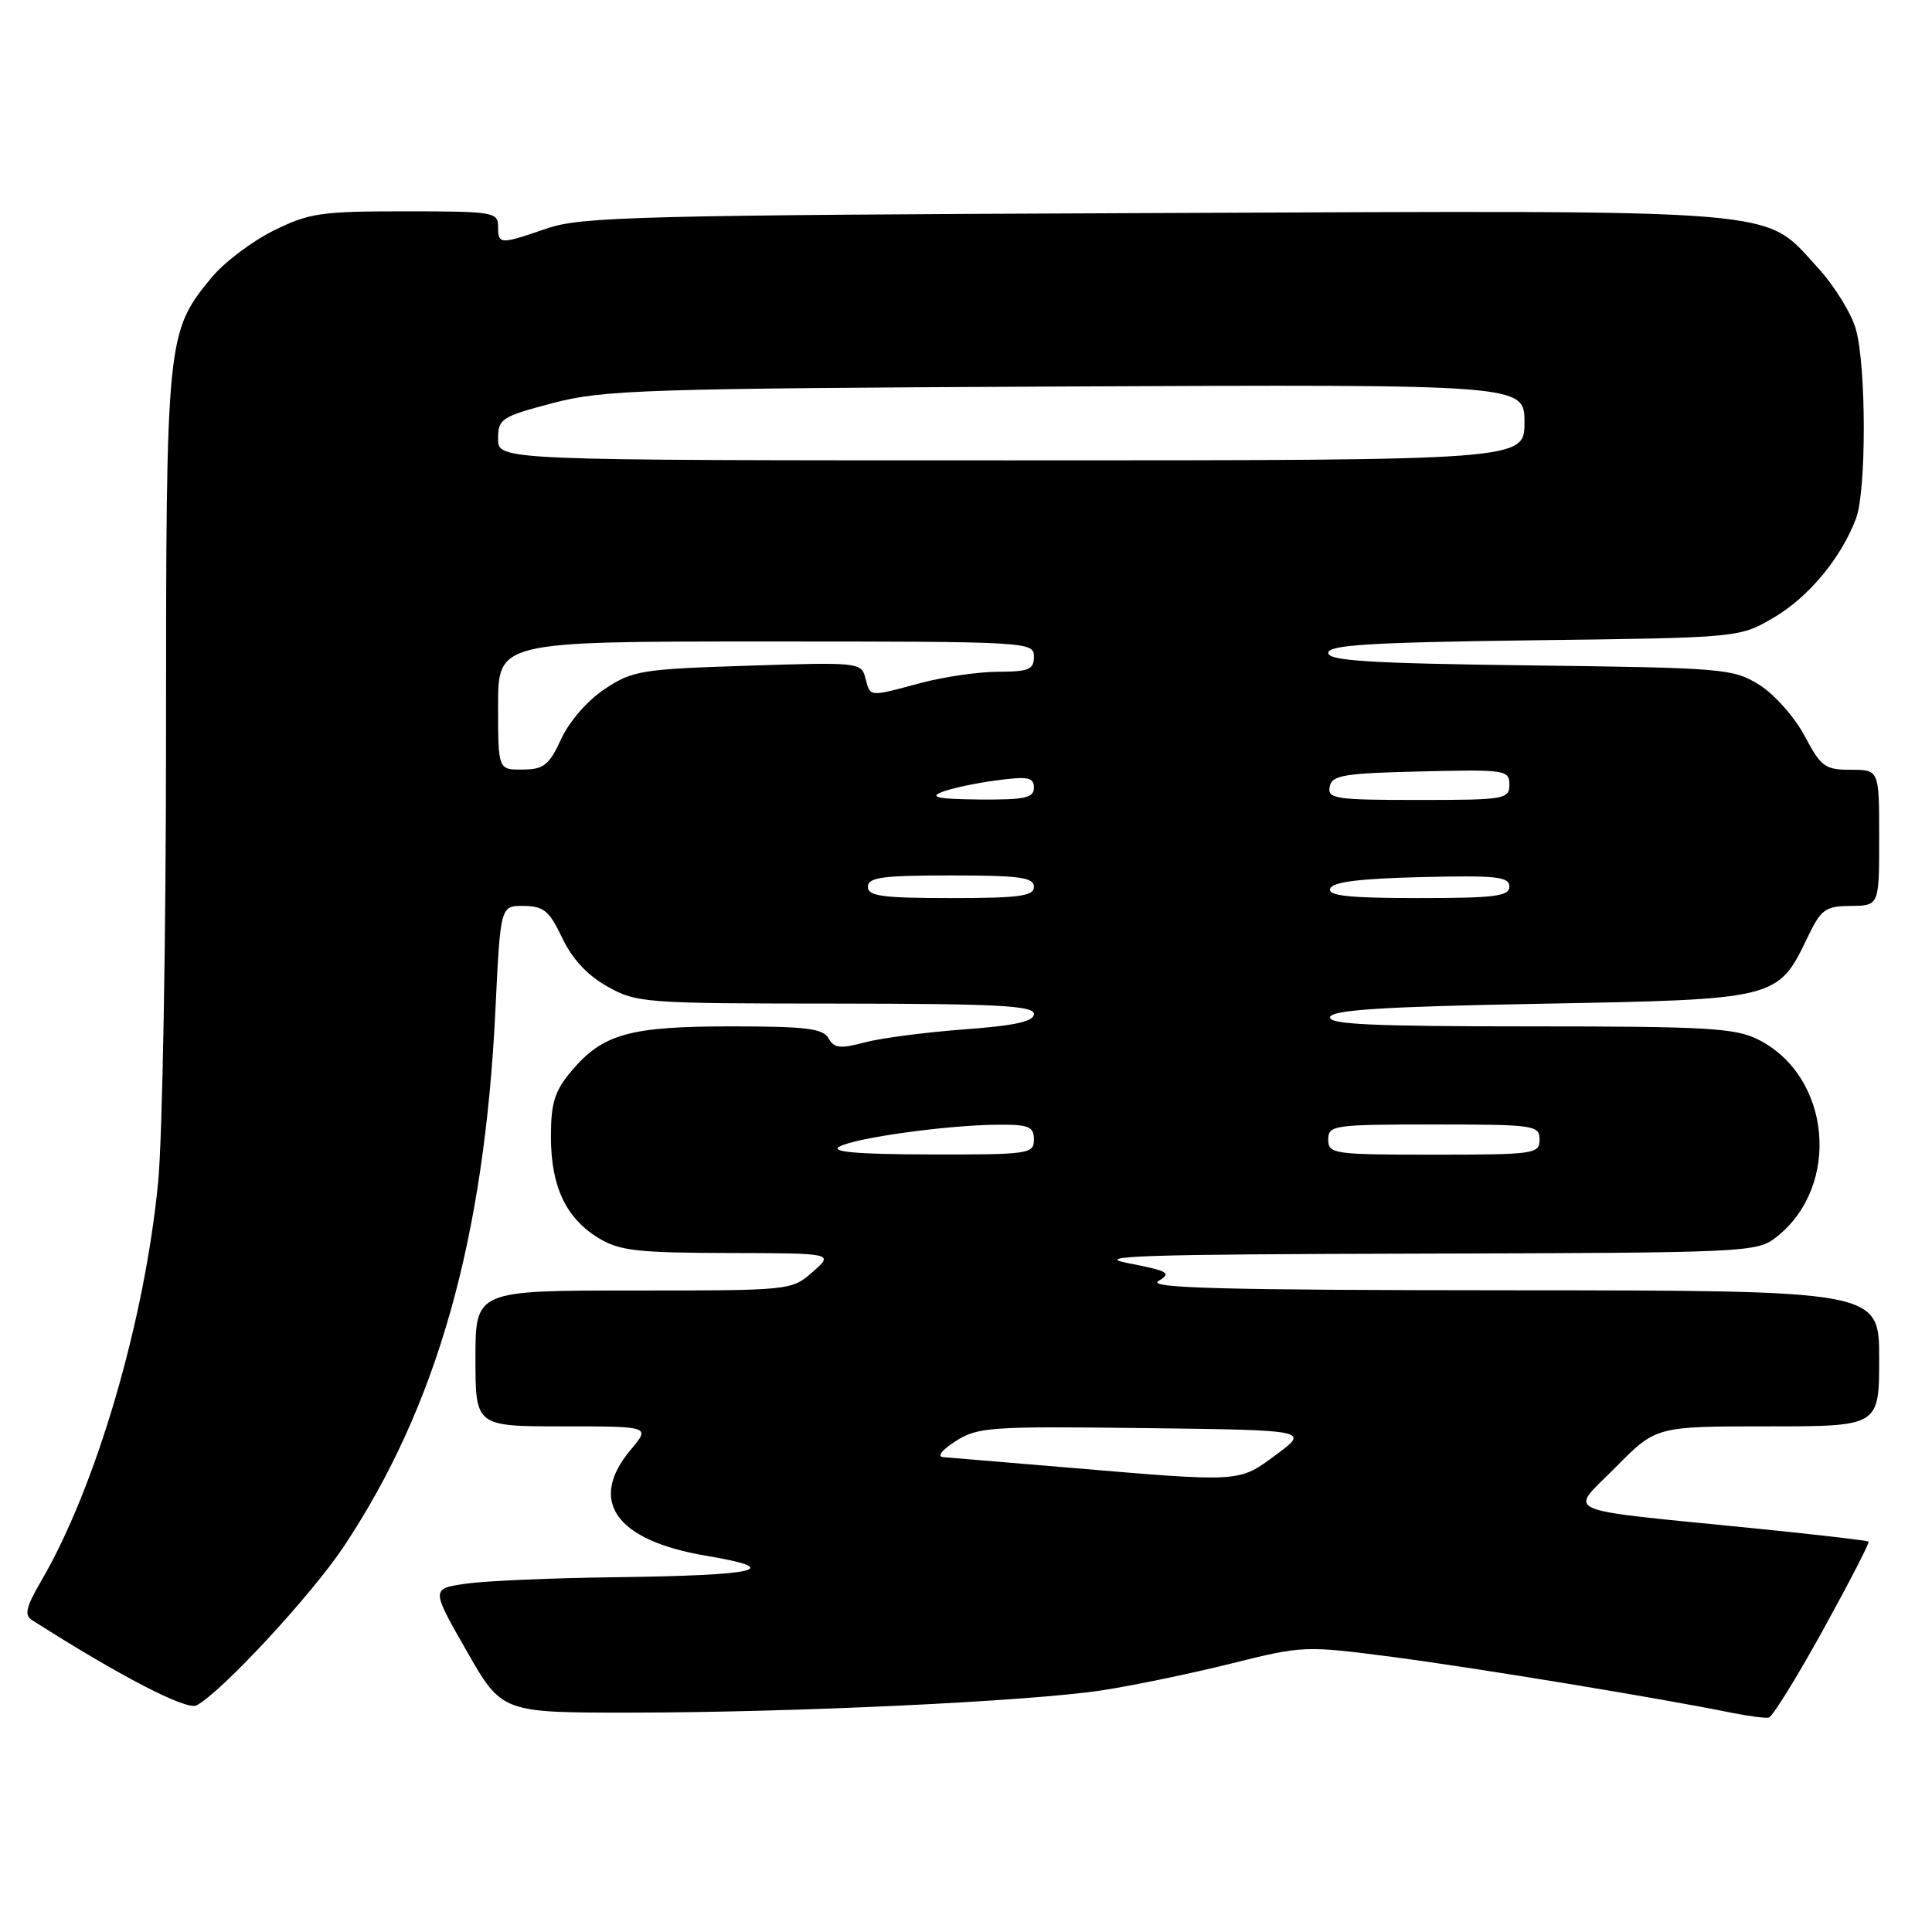 <?xml version="1.0" encoding="UTF-8" standalone="no"?>
<!DOCTYPE svg PUBLIC "-//W3C//DTD SVG 1.1//EN" "http://www.w3.org/Graphics/SVG/1.1/DTD/svg11.dtd" >
<svg xmlns="http://www.w3.org/2000/svg" xmlns:xlink="http://www.w3.org/1999/xlink" version="1.1" viewBox="0 0 256 256">
 <g >
 <path fill="currentColor"
d=" M 241.56 215.98 C 245.03 209.68 247.75 204.42 247.60 204.27 C 247.46 204.13 240.63 203.33 232.42 202.51 C 206.03 199.86 207.89 200.68 214.08 194.42 C 219.43 189.00 219.43 189.00 234.22 189.00 C 249.00 189.00 249.00 189.00 249.00 180.00 C 249.00 171.00 249.00 171.00 200.25 170.97 C 161.91 170.95 151.93 170.68 153.50 169.74 C 155.28 168.68 154.83 168.41 149.50 167.38 C 144.54 166.42 151.23 166.20 188.12 166.11 C 231.76 166.00 232.79 165.95 235.39 163.91 C 243.98 157.15 242.64 142.61 232.98 137.75 C 229.93 136.22 226.22 136.00 202.67 136.00 C 181.65 136.00 175.92 135.73 176.25 134.75 C 176.56 133.81 183.44 133.38 204.26 133.00 C 235.48 132.43 235.57 132.41 239.50 124.23 C 241.31 120.46 241.85 120.07 245.25 120.04 C 249.00 120.00 249.00 120.00 249.00 111.00 C 249.00 102.00 249.00 102.00 245.25 102.00 C 241.82 102.00 241.29 101.61 239.11 97.49 C 237.78 95.00 235.10 91.98 233.11 90.74 C 229.64 88.59 228.43 88.49 202.75 88.17 C 181.42 87.90 176.00 87.56 176.00 86.51 C 176.00 85.46 181.51 85.12 203.25 84.84 C 230.50 84.50 230.50 84.50 235.07 81.81 C 239.67 79.11 243.99 73.89 245.94 68.68 C 247.31 65.03 247.30 48.61 245.92 43.65 C 245.33 41.53 243.05 37.84 240.85 35.45 C 233.53 27.51 238.00 27.88 153.00 28.23 C 84.75 28.51 77.02 28.71 72.50 30.26 C 66.20 32.43 66.00 32.42 66.00 30.00 C 66.00 28.11 65.33 28.00 53.70 28.00 C 42.46 28.00 40.94 28.23 36.19 30.59 C 33.34 32.01 29.66 34.80 28.03 36.78 C 22.07 44.02 22.00 44.68 22.00 97.50 C 22.00 123.99 21.53 150.57 20.96 156.58 C 19.19 175.02 12.72 197.08 5.44 209.52 C 3.47 212.88 3.20 214.01 4.21 214.65 C 15.89 222.10 24.72 226.67 26.05 225.97 C 29.36 224.21 41.28 211.35 45.57 204.90 C 57.93 186.30 64.19 164.12 65.65 133.75 C 66.31 120.00 66.31 120.00 69.40 120.04 C 72.05 120.07 72.79 120.69 74.50 124.29 C 75.83 127.08 77.85 129.25 80.50 130.73 C 84.35 132.89 85.46 132.97 110.75 132.98 C 132.17 133.00 137.00 133.25 137.00 134.36 C 137.00 135.35 134.53 135.90 127.75 136.40 C 122.66 136.78 116.74 137.55 114.59 138.12 C 111.33 138.99 110.52 138.90 109.79 137.58 C 109.06 136.28 106.81 136.00 96.92 136.00 C 83.40 136.00 79.87 136.99 75.70 141.94 C 73.49 144.58 73.00 146.14 73.00 150.63 C 73.00 157.19 74.98 161.41 79.30 164.04 C 82.06 165.73 84.41 166.00 96.50 166.03 C 110.50 166.06 110.50 166.06 107.69 168.53 C 104.90 170.99 104.79 171.00 83.94 171.00 C 63.00 171.00 63.00 171.00 63.00 180.00 C 63.00 189.00 63.00 189.00 74.59 189.00 C 86.18 189.00 86.18 189.00 83.59 192.08 C 77.86 198.89 81.57 204.12 93.54 206.14 C 104.13 207.92 100.61 208.75 81.50 208.99 C 73.25 209.09 64.39 209.47 61.81 209.84 C 57.11 210.50 57.11 210.50 61.81 218.72 C 66.50 226.94 66.50 226.94 83.50 226.93 C 105.18 226.92 136.32 225.45 146.00 223.98 C 150.12 223.35 157.84 221.75 163.13 220.43 C 172.68 218.05 172.88 218.04 184.63 219.57 C 195.53 221.00 219.88 225.00 229.50 226.96 C 231.70 227.40 233.89 227.69 234.37 227.59 C 234.85 227.50 238.09 222.27 241.56 215.98 Z  M 141.50 194.46 C 133.25 193.76 125.83 193.14 125.00 193.08 C 124.12 193.01 124.78 192.14 126.63 190.96 C 129.55 189.09 131.19 188.98 151.63 189.23 C 173.50 189.50 173.50 189.50 169.10 192.75 C 164.09 196.45 164.64 196.42 141.50 194.46 Z  M 111.20 151.95 C 113.21 150.78 125.50 149.07 132.25 149.03 C 136.34 149.00 137.00 149.28 137.00 151.00 C 137.00 152.90 136.34 153.00 123.25 152.97 C 113.68 152.95 110.02 152.64 111.20 151.95 Z  M 176.00 151.00 C 176.00 149.10 176.67 149.00 190.00 149.00 C 203.33 149.00 204.00 149.10 204.00 151.00 C 204.00 152.90 203.33 153.00 190.00 153.00 C 176.67 153.00 176.00 152.90 176.00 151.00 Z  M 115.00 117.50 C 115.00 116.26 116.89 116.00 126.00 116.00 C 135.11 116.00 137.00 116.26 137.00 117.50 C 137.00 118.74 135.11 119.00 126.00 119.00 C 116.89 119.00 115.00 118.74 115.00 117.50 Z  M 176.25 117.75 C 176.54 116.87 180.09 116.42 188.33 116.22 C 198.27 115.98 200.00 116.16 200.00 117.47 C 200.00 118.76 198.10 119.00 187.92 119.00 C 178.70 119.00 175.93 118.70 176.25 117.75 Z  M 124.74 104.97 C 125.97 104.48 129.24 103.77 131.99 103.41 C 136.22 102.85 137.00 102.99 137.00 104.37 C 137.00 105.73 135.81 105.99 129.75 105.94 C 124.41 105.89 123.09 105.64 124.74 104.97 Z  M 176.19 104.25 C 176.48 102.72 178.01 102.46 188.26 102.22 C 199.49 101.95 200.00 102.03 200.00 103.97 C 200.00 105.90 199.40 106.00 187.93 106.00 C 176.97 106.00 175.88 105.84 176.19 104.25 Z  M 66.00 93.50 C 66.00 85.00 66.00 85.00 101.50 85.00 C 136.33 85.00 137.00 85.04 137.00 87.00 C 137.00 88.72 136.33 89.00 132.25 89.01 C 129.64 89.02 125.03 89.69 122.00 90.50 C 115.05 92.37 115.34 92.39 114.67 89.86 C 114.13 87.77 113.79 87.73 99.09 88.21 C 85.00 88.66 83.82 88.85 80.14 91.29 C 77.87 92.79 75.44 95.57 74.36 97.92 C 72.75 101.40 72.06 101.95 69.25 101.97 C 66.00 102.00 66.00 102.00 66.00 93.50 Z  M 66.00 58.16 C 66.00 55.49 66.40 55.22 73.25 53.41 C 79.95 51.65 85.15 51.48 141.25 51.21 C 202.00 50.93 202.00 50.93 202.00 55.96 C 202.00 61.00 202.00 61.00 134.00 61.00 C 66.00 61.00 66.00 61.00 66.00 58.16 Z "/>
</g>
</svg>